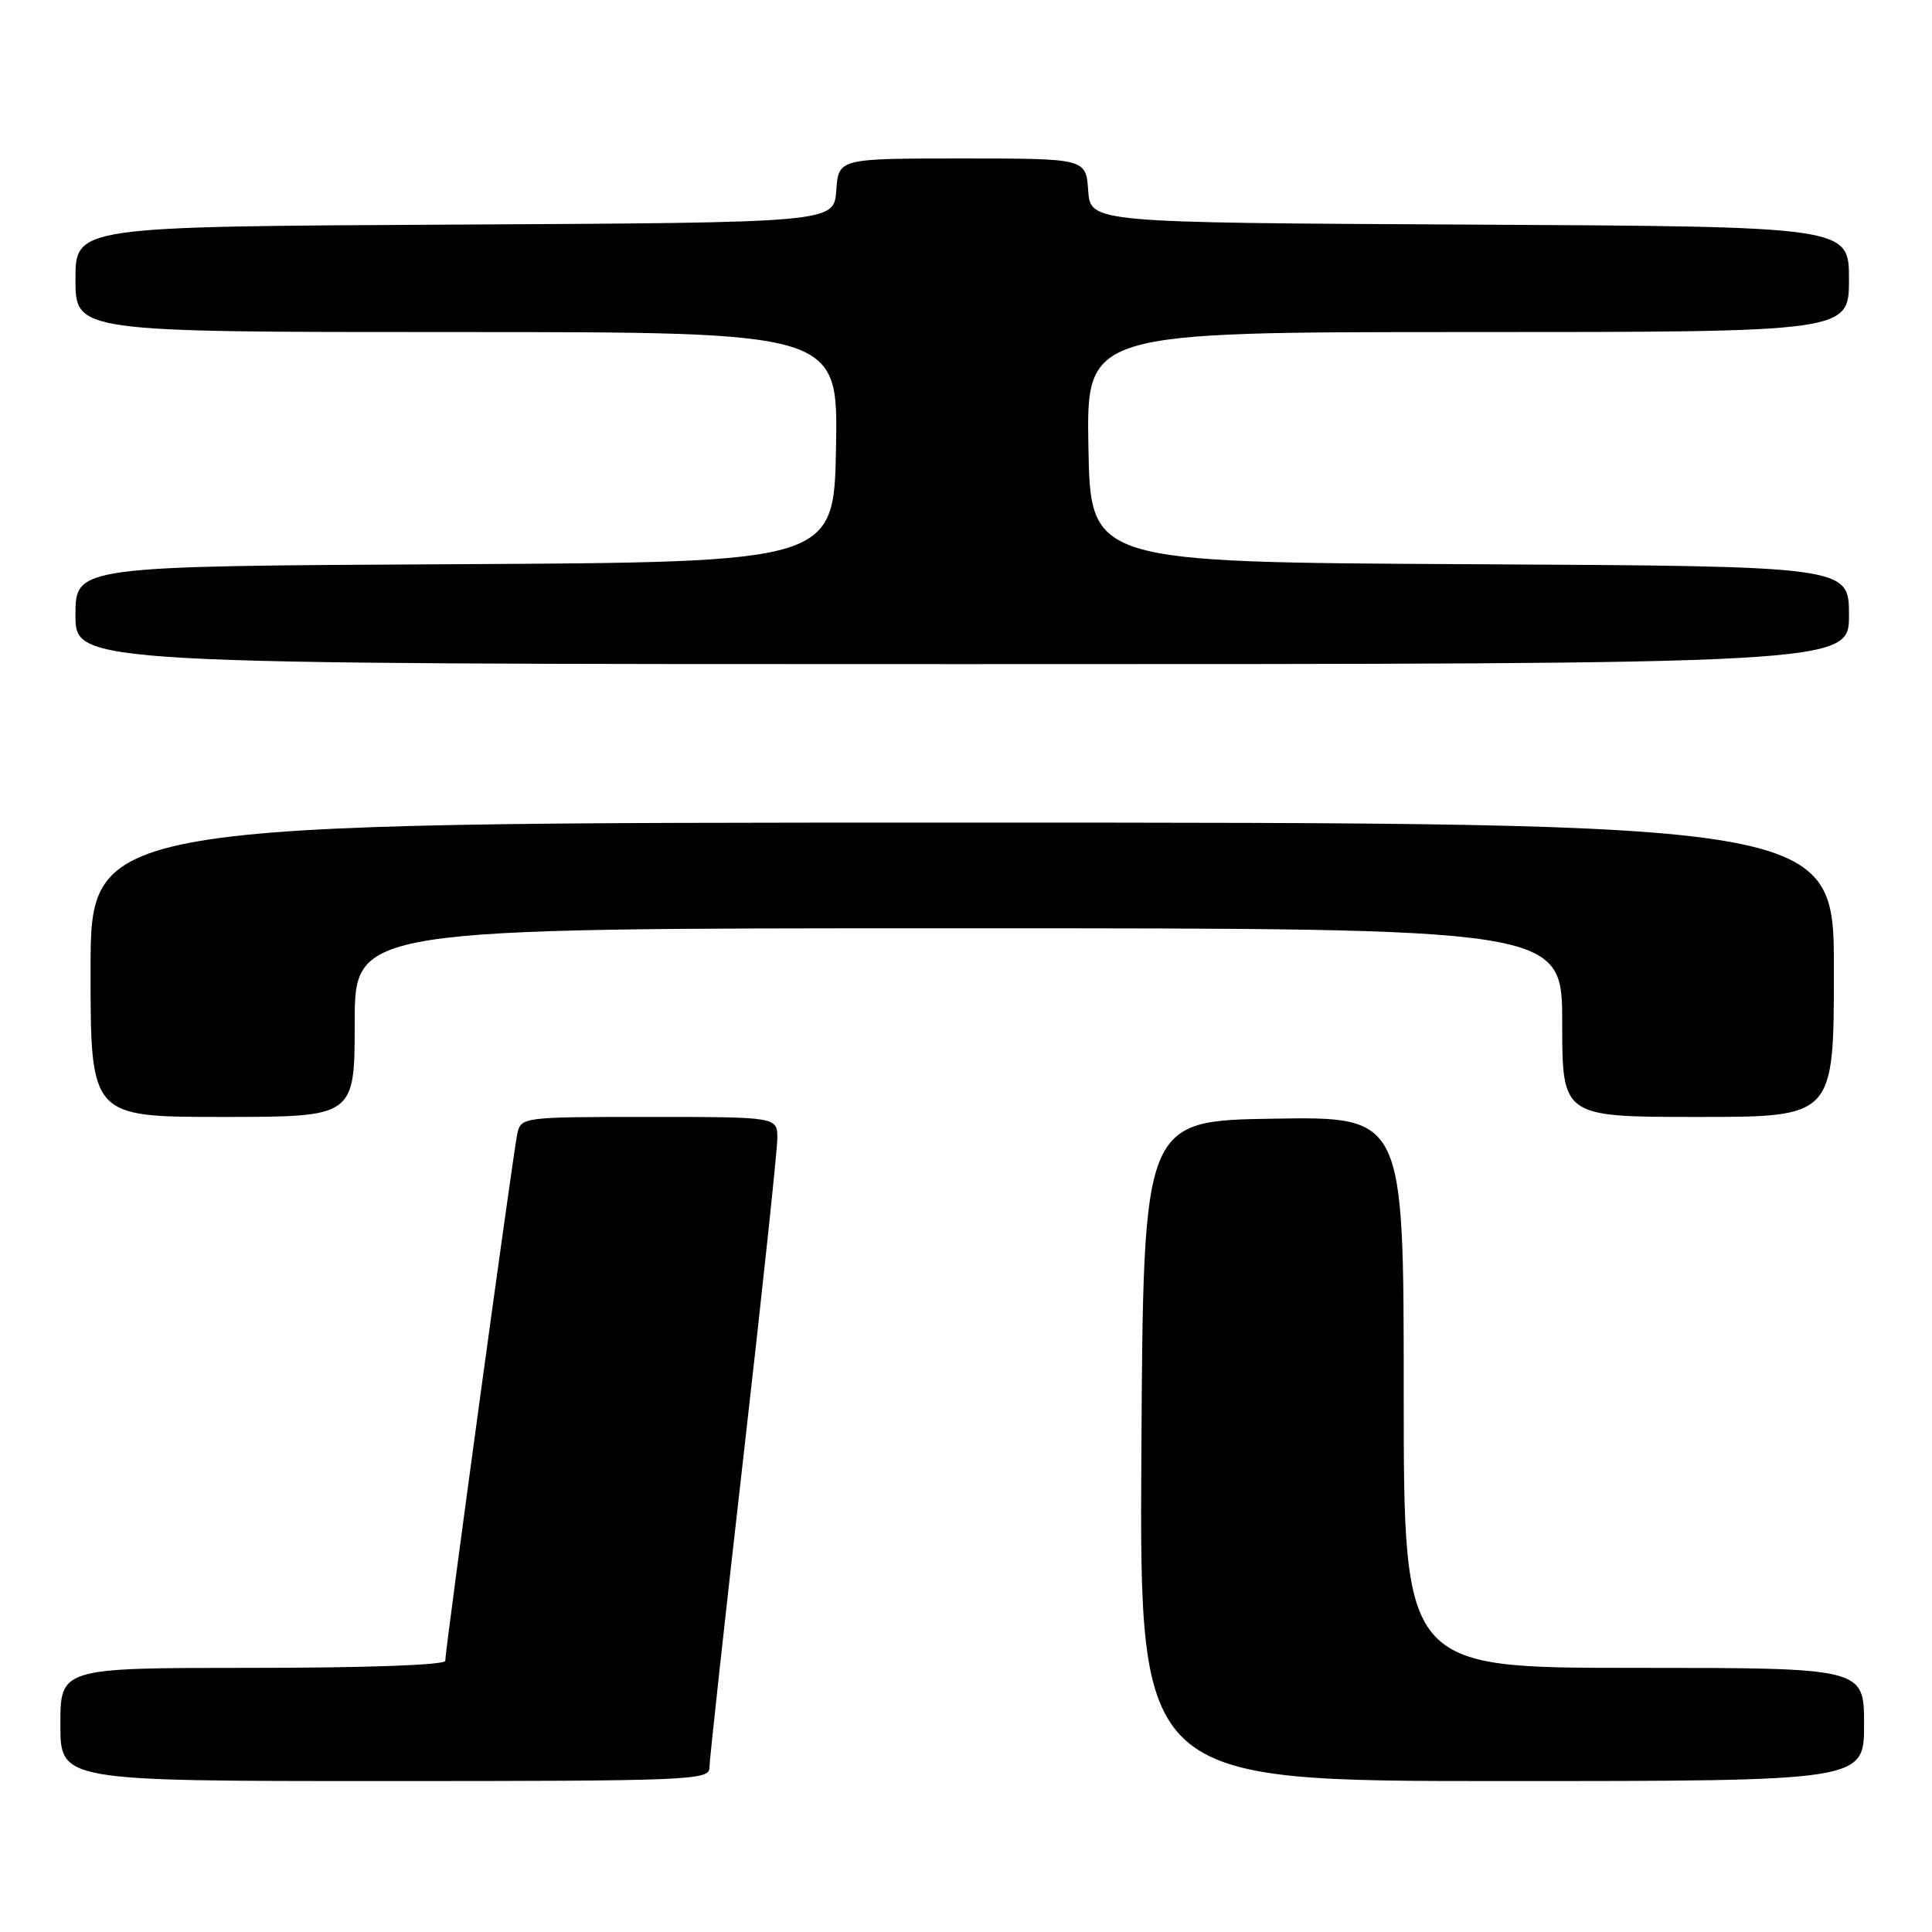 <?xml version="1.0" encoding="UTF-8" standalone="no"?>
<!DOCTYPE svg PUBLIC "-//W3C//DTD SVG 1.1//EN" "http://www.w3.org/Graphics/SVG/1.1/DTD/svg11.dtd" >
<svg xmlns="http://www.w3.org/2000/svg" xmlns:xlink="http://www.w3.org/1999/xlink" version="1.1" viewBox="0 0 256 256">
 <g >
 <path fill="currentColor"
d=" M 94.00 234.25 C 94.00 233.29 96.03 214.76 98.50 193.08 C 100.98 171.40 103.00 152.38 103.00 150.83 C 103.00 148.00 103.00 148.00 86.02 148.00 C 69.22 148.00 69.03 148.02 68.54 150.25 C 68.00 152.70 59.00 218.55 59.00 220.07 C 59.00 220.62 48.57 221.00 33.50 221.00 C 8.00 221.00 8.00 221.00 8.00 228.50 C 8.00 236.00 8.00 236.00 51.00 236.00 C 91.29 236.00 94.00 235.89 94.00 234.25 Z  M 247.00 228.50 C 247.00 221.00 247.00 221.00 216.50 221.00 C 186.00 221.00 186.00 221.00 186.00 184.48 C 186.00 147.95 186.00 147.95 168.75 148.23 C 151.50 148.50 151.50 148.50 151.24 192.25 C 150.98 236.00 150.98 236.00 198.99 236.00 C 247.00 236.00 247.00 236.00 247.00 228.50 Z  M 47.00 135.50 C 47.00 123.00 47.00 123.00 127.00 123.00 C 207.00 123.00 207.00 123.00 207.00 135.50 C 207.00 148.00 207.00 148.00 225.00 148.00 C 243.00 148.00 243.00 148.00 243.00 128.50 C 243.00 109.00 243.00 109.00 127.50 109.00 C 12.00 109.00 12.00 109.00 12.00 128.50 C 12.00 148.00 12.00 148.00 29.50 148.00 C 47.00 148.00 47.00 148.00 47.00 135.50 Z  M 245.00 81.51 C 245.00 75.02 245.00 75.02 194.75 74.76 C 144.50 74.50 144.50 74.50 144.22 59.25 C 143.95 44.00 143.95 44.00 194.47 44.00 C 245.00 44.00 245.00 44.00 245.00 37.01 C 245.00 30.02 245.00 30.02 194.75 29.76 C 144.50 29.50 144.50 29.50 144.19 25.25 C 143.89 21.00 143.89 21.00 127.50 21.00 C 111.11 21.00 111.11 21.00 110.81 25.25 C 110.50 29.50 110.50 29.50 60.25 29.76 C 10.00 30.02 10.00 30.02 10.00 37.01 C 10.00 44.00 10.00 44.00 60.53 44.00 C 111.05 44.00 111.05 44.00 110.78 59.25 C 110.50 74.50 110.50 74.50 60.25 74.76 C 10.00 75.02 10.00 75.02 10.00 81.51 C 10.00 88.00 10.00 88.00 127.50 88.00 C 245.00 88.00 245.00 88.00 245.00 81.51 Z "/>
</g>
</svg>